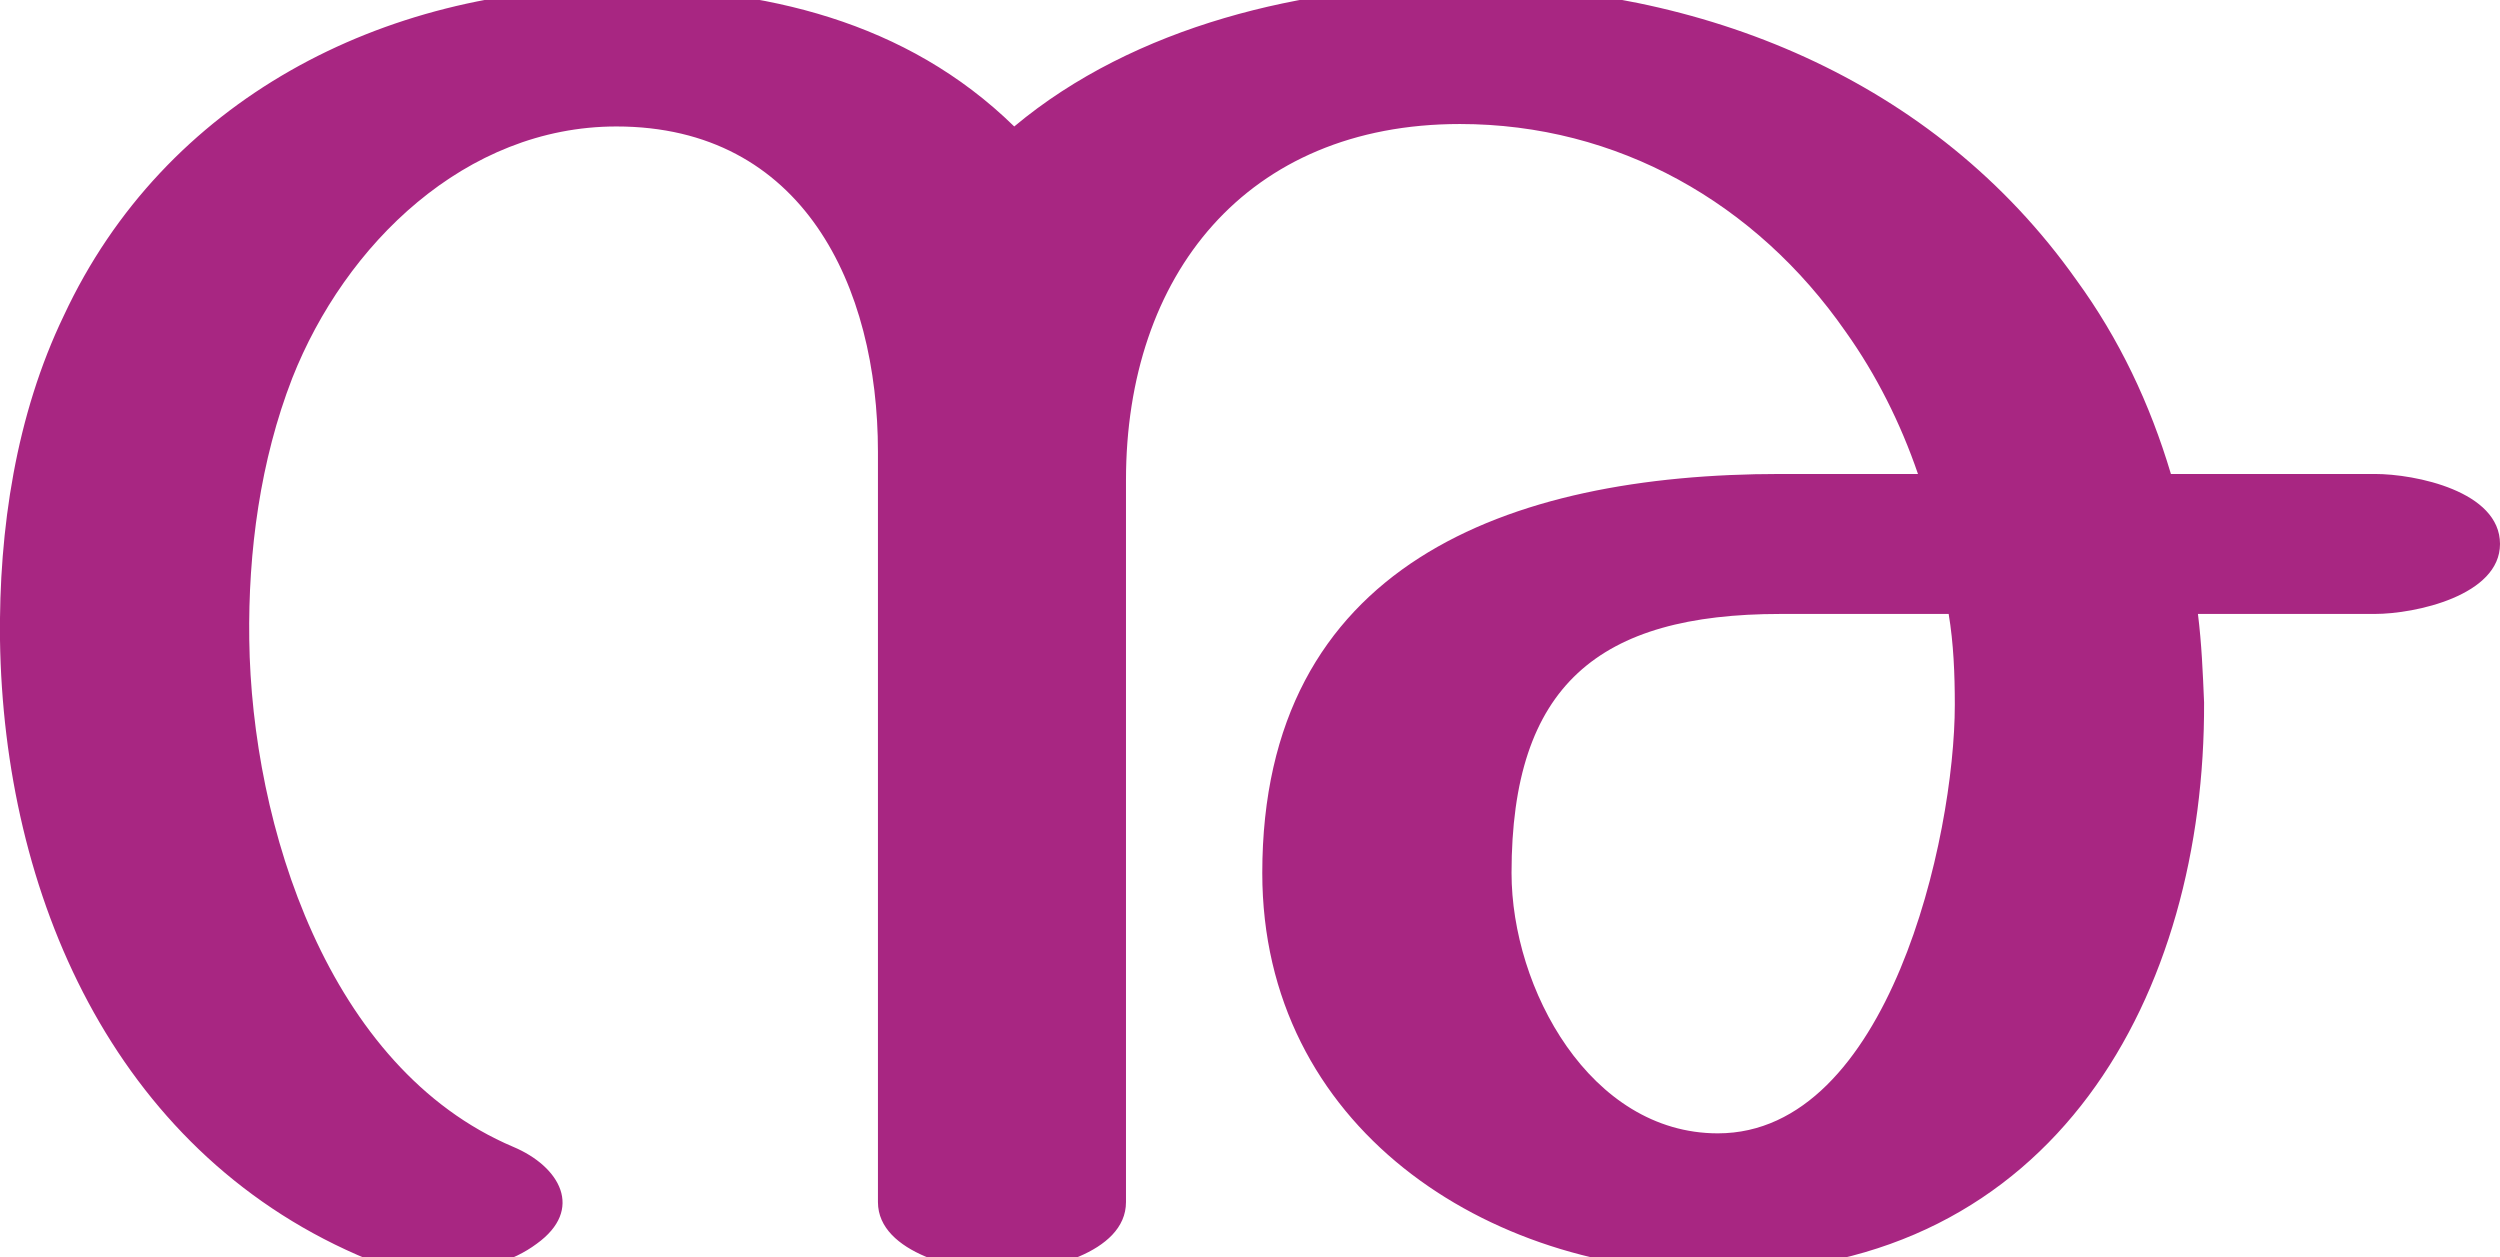 <?xml version="1.0" encoding="UTF-8"?>
<!DOCTYPE svg PUBLIC "-//W3C//DTD SVG 1.1//EN" "http://www.w3.org/Graphics/SVG/1.1/DTD/svg11.dtd">
<!-- Creator: CorelDRAW X8 -->
<svg xmlns="http://www.w3.org/2000/svg" xml:space="preserve" width="2036px" height="1024px" version="1.1" style="shape-rendering:geometricPrecision; text-rendering:geometricPrecision; image-rendering:optimizeQuality; fill-rule:evenodd; clip-rule:evenodd"
viewBox="0 0 2036 1024"
 xmlns:xlink="http://www.w3.org/1999/xlink">
 <defs>
  <style type="text/css">
   <![CDATA[
    .fil0 {fill:#A82682;fill-rule:nonzero}
   ]]>
  </style>
 </defs>
 <g id="Layer_x0020_1">
  <path class="fil0" d="M1189 -12c196,0 386,76 502,240 35,48 60,101 77,158l166 0c33,0 102,14 102,57 0,42 -69,57 -102,57l-144 0c3,24 4,48 5,72 1,237 -121,463 -393,464 -192,1 -374,-119 -374,-325 0,-251 200,-325 422,-325l112 0c-14,-41 -34,-81 -59,-116 -73,-105 -186,-169 -314,-169 -174,0 -272,123 -272,290l0 588c0,42 -68,57 -101,57 -32,0 -101,-15 -101,-57l0 -611c0,-135 -61,-265 -213,-265 -123,0 -221,96 -264,205 -26,67 -36,141 -35,213 2,151 64,349 215,413 38,16 58,51 19,79 -39,29 -103,28 -146,9 -199,-87 -288,-294 -291,-501 -1,-90 13,-183 52,-264 82,-176 260,-267 450,-267 120,0 236,27 324,113 98,-82 237,-115 363,-115zm398 512l-137 0c-148,0 -219,58 -219,211 0,94 64,212 168,212 139,0 193,-241 193,-349 0,-25 -1,-50 -5,-74z"/>
 </g>
</svg>
